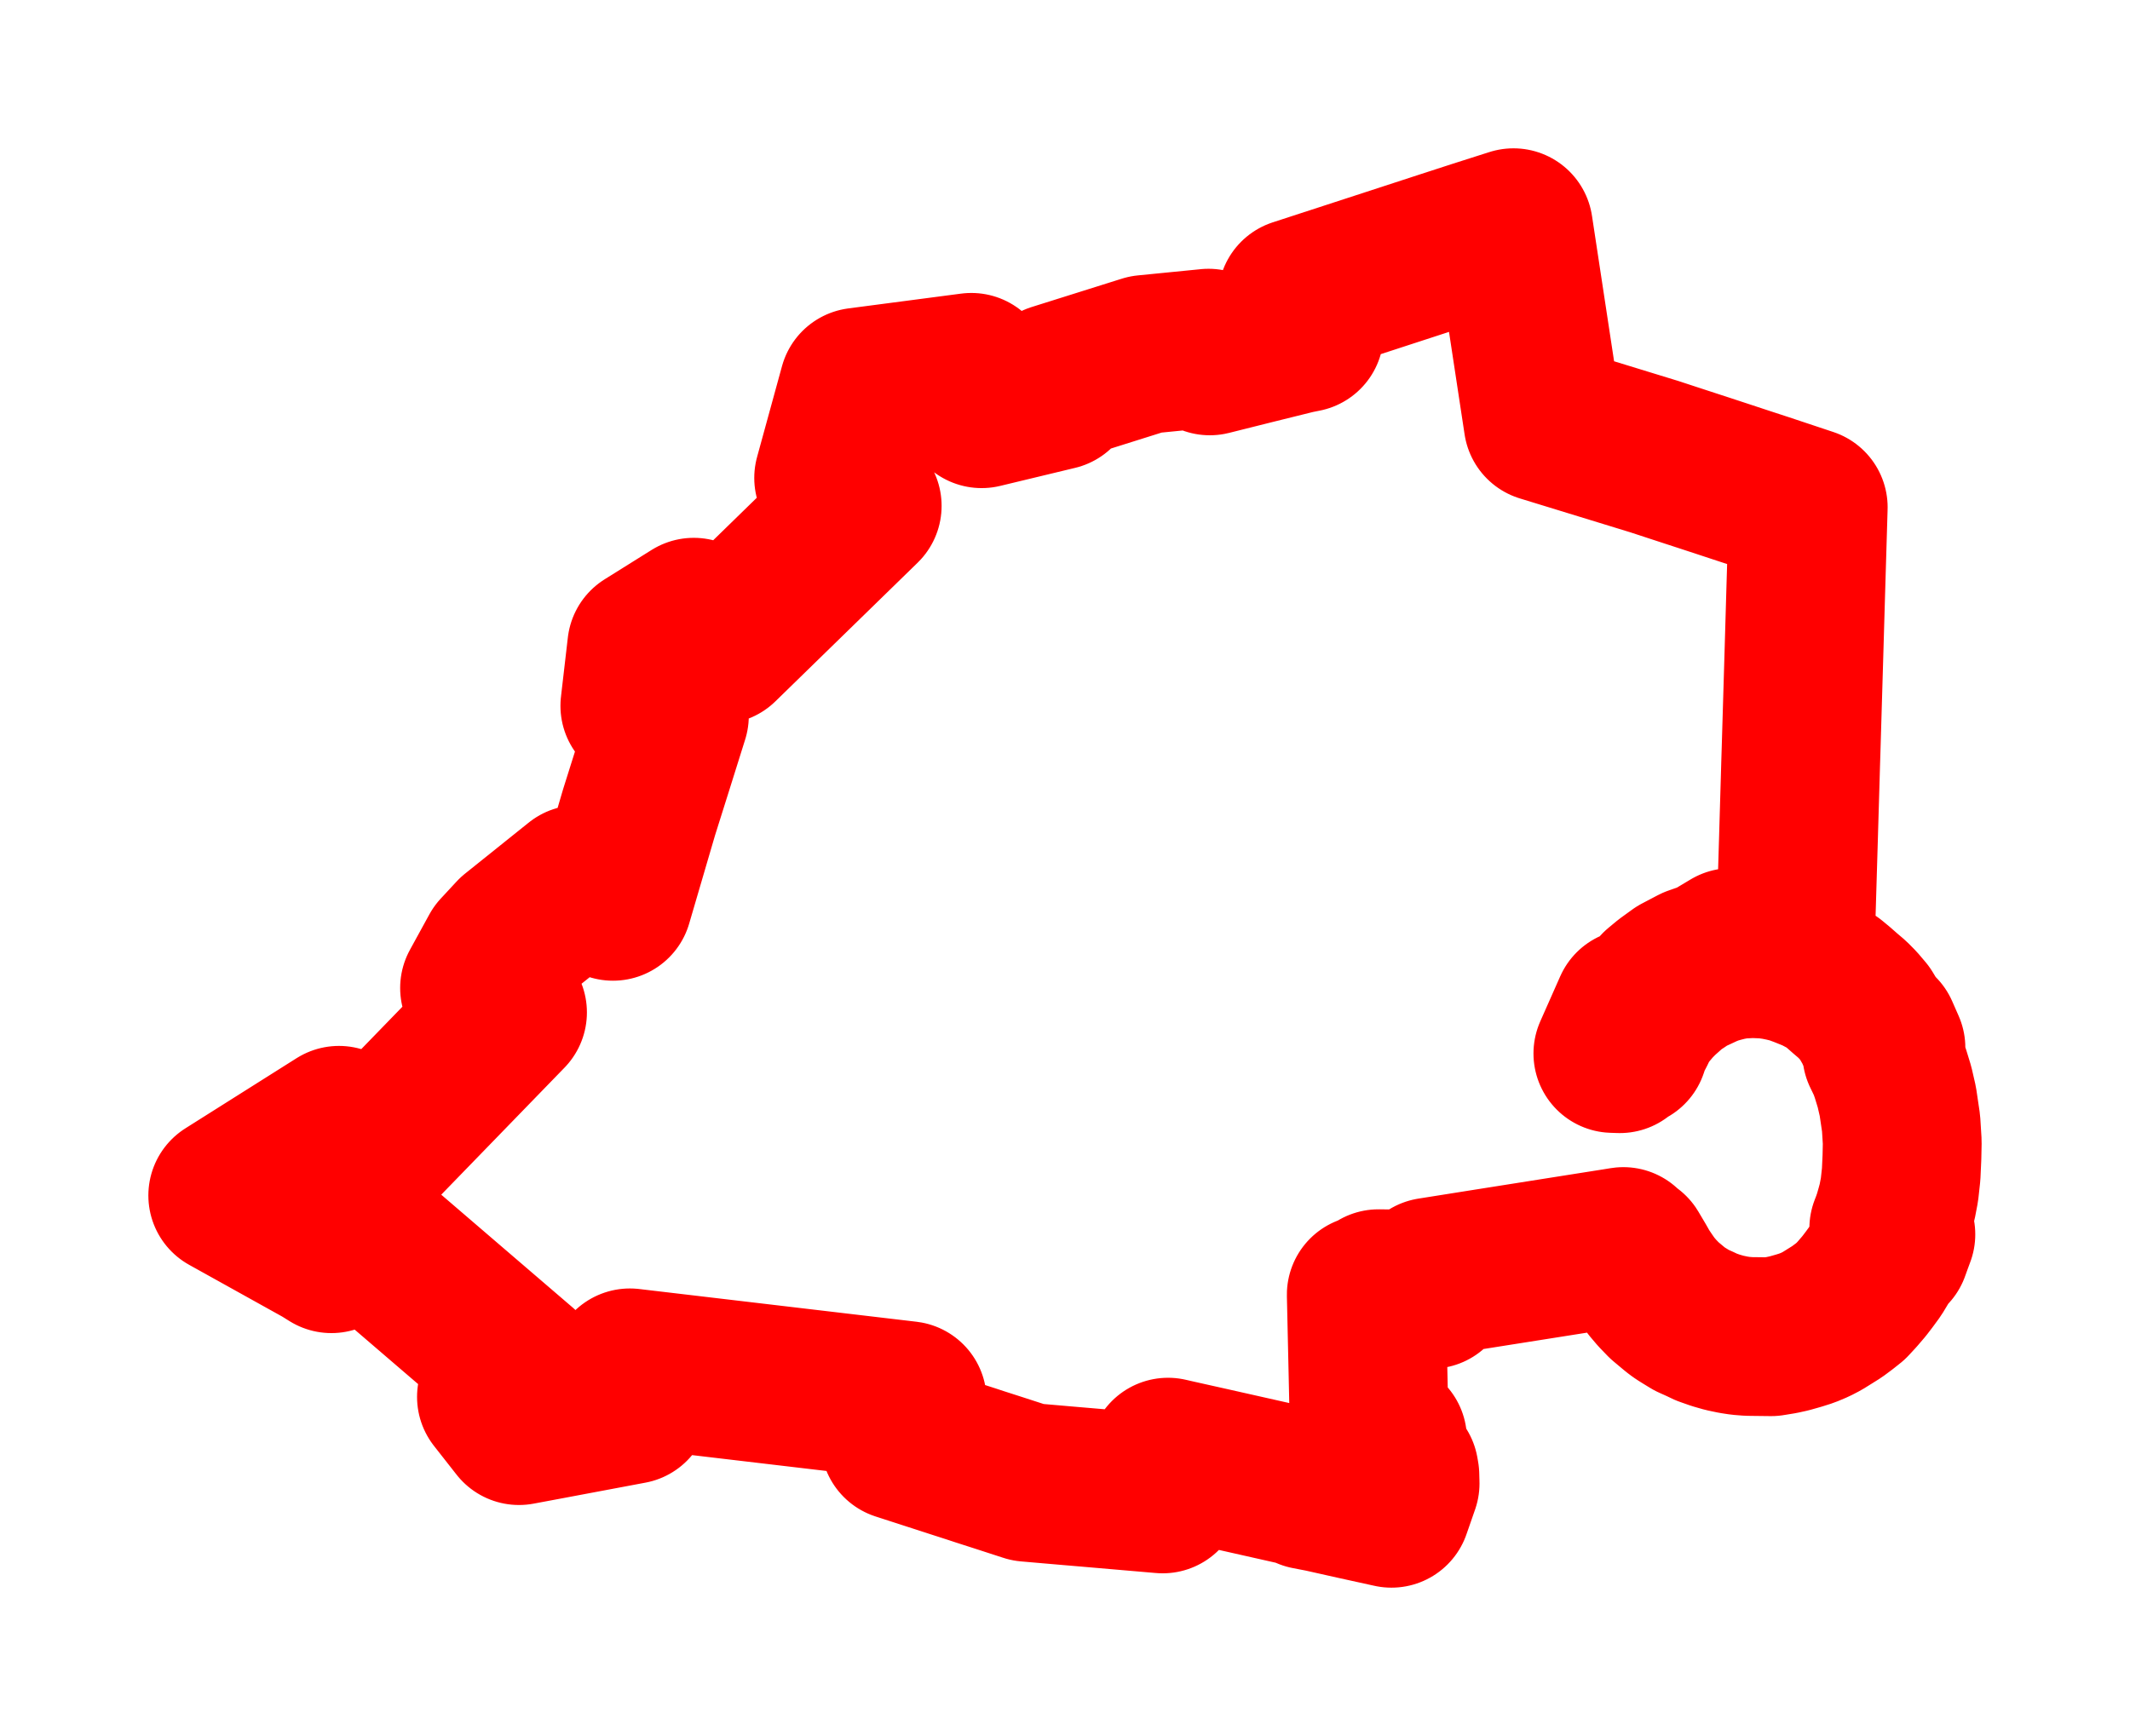 <svg width="46.762" height="38.12" xmlns="http://www.w3.org/2000/svg"><polygon points="5,26.251 7.084,27.41 7.276,27.53 7.832,26.938 9.775,28.607 11.435,30.032 10.899,30.674 11.394,31.305 11.961,31.199 13.849,30.844 13.828,30.036 19.918,30.755 19.758,31.641 19.912,31.691 20.434,31.86 20.691,31.943 20.786,31.974 20.855,31.996 20.931,32.021 21.319,32.146 21.504,32.207 21.927,32.343 22.565,32.55 23.49,32.63 23.867,32.662 24.852,32.747 25.525,32.805 25.569,32.468 25.643,31.997 25.795,32.032 26.569,32.205 27.24,32.356 28.372,32.611 28.697,32.684 28.713,32.722 29.019,32.781 29.738,32.942 30.548,33.12 30.738,32.574 30.733,32.395 30.717,32.304 30.492,32.304 30.462,31.603 30.169,31.614 30.154,31.138 30.055,31.138 30.035,30.225 29.995,28.429 30.181,28.429 30.263,28.364 30.264,28.298 31.421,28.312 31.411,28.164 31.41,28.042 32.657,27.844 35.314,27.424 35.449,27.403 35.639,27.372 35.691,27.5 35.788,27.496 35.946,27.763 35.978,27.819 36.04,27.931 36.091,28.005 36.145,28.085 36.253,28.24 36.38,28.39 36.541,28.557 36.749,28.731 36.77,28.748 36.825,28.792 36.89,28.838 36.97,28.888 37.138,28.991 37.323,29.074 37.463,29.141 37.668,29.213 37.86,29.268 38.056,29.309 38.213,29.333 38.39,29.347 38.452,29.348 38.884,29.353 39.115,29.315 39.283,29.278 39.491,29.219 39.671,29.162 39.854,29.085 40.004,29.007 40.166,28.906 40.329,28.804 40.482,28.69 40.63,28.573 40.774,28.417 40.922,28.244 41.031,28.102 41.165,27.919 41.335,27.636 41.426,27.408 41.501,27.436 41.563,27.264 41.607,27.145 41.622,27.105 41.582,27.09 41.558,27.081 41.567,27.056 41.582,27.016 41.543,27.002 41.466,26.974 41.502,26.882 41.552,26.74 41.597,26.584 41.649,26.395 41.701,26.123 41.738,25.785 41.755,25.412 41.762,25.083 41.736,24.665 41.665,24.185 41.592,23.867 41.501,23.57 41.439,23.392 41.375,23.255 41.312,23.125 41.37,23.099 41.342,23.035 41.404,23.008 41.262,22.685 41.192,22.715 41.13,22.572 41.032,22.402 40.939,22.248 40.793,22.076 40.664,21.945 40.518,21.821 40.361,21.683 40.216,21.563 40.054,21.471 39.865,21.371 39.579,21.256 39.398,21.189 39.325,21.167 39.166,21.128 38.986,21.091 38.773,21.062 38.469,21.05 38.148,21.067 37.93,21.107 37.772,21.147 37.599,21.196 37.428,21.265 37.242,21.352 37.046,21.441 36.894,21.547 36.736,21.649 36.6,21.771 36.455,21.9 36.315,22.042 36.198,22.18 36.099,22.302 36.003,22.45 35.913,22.637 35.821,22.807 35.752,23.011 35.687,22.989 35.616,23.001 35.57,23.049 35.561,23.138 35.409,23.133 35.847,22.144 35.983,22.224 36.426,21.715 36.603,21.568 36.857,21.384 37.205,21.201 37.559,21.077 38.012,20.806 38.334,20.908 38.356,20.835 38.59,20.908 38.642,20.821 38.909,20.841 39.41,20.879 39.413,20.772 39.479,18.559 39.484,18.393 39.489,18.218 39.523,17.06 39.531,16.78 39.54,16.494 39.604,14.335 39.644,12.958 39.677,11.849 39.698,11.14 38.719,10.814 38.309,10.68 37.848,10.528 37.434,10.392 37.109,10.286 36.739,10.165 36.318,10.027 33.877,9.278 33.227,5 32.409,5.261 32.295,5.298 31.694,5.493 30.136,6.001 28.481,6.54 28.565,6.993 28.635,7.307 28.446,7.345 27.586,7.558 26.56,7.815 26.531,7.645 26.525,7.646 25.152,7.782 23.171,8.405 23.196,8.579 21.551,8.975 21.325,8.176 18.849,8.501 18.302,10.495 18.929,11.108 15.806,14.153 15.231,13.553 14.198,14.199 14.047,15.499 14.696,15.718 14.32,16.916 14.029,17.84 13.457,19.792 12.699,19.422 11.3,20.544 11.001,20.867 10.955,20.916 10.528,21.695 11.142,22.231 8.143,25.322 7.442,24.71 5,26.251" stroke="red" stroke-width="3.486px" fill="none" stroke-linejoin="round" vector-effect="non-scaling-stroke"></polygon></svg>